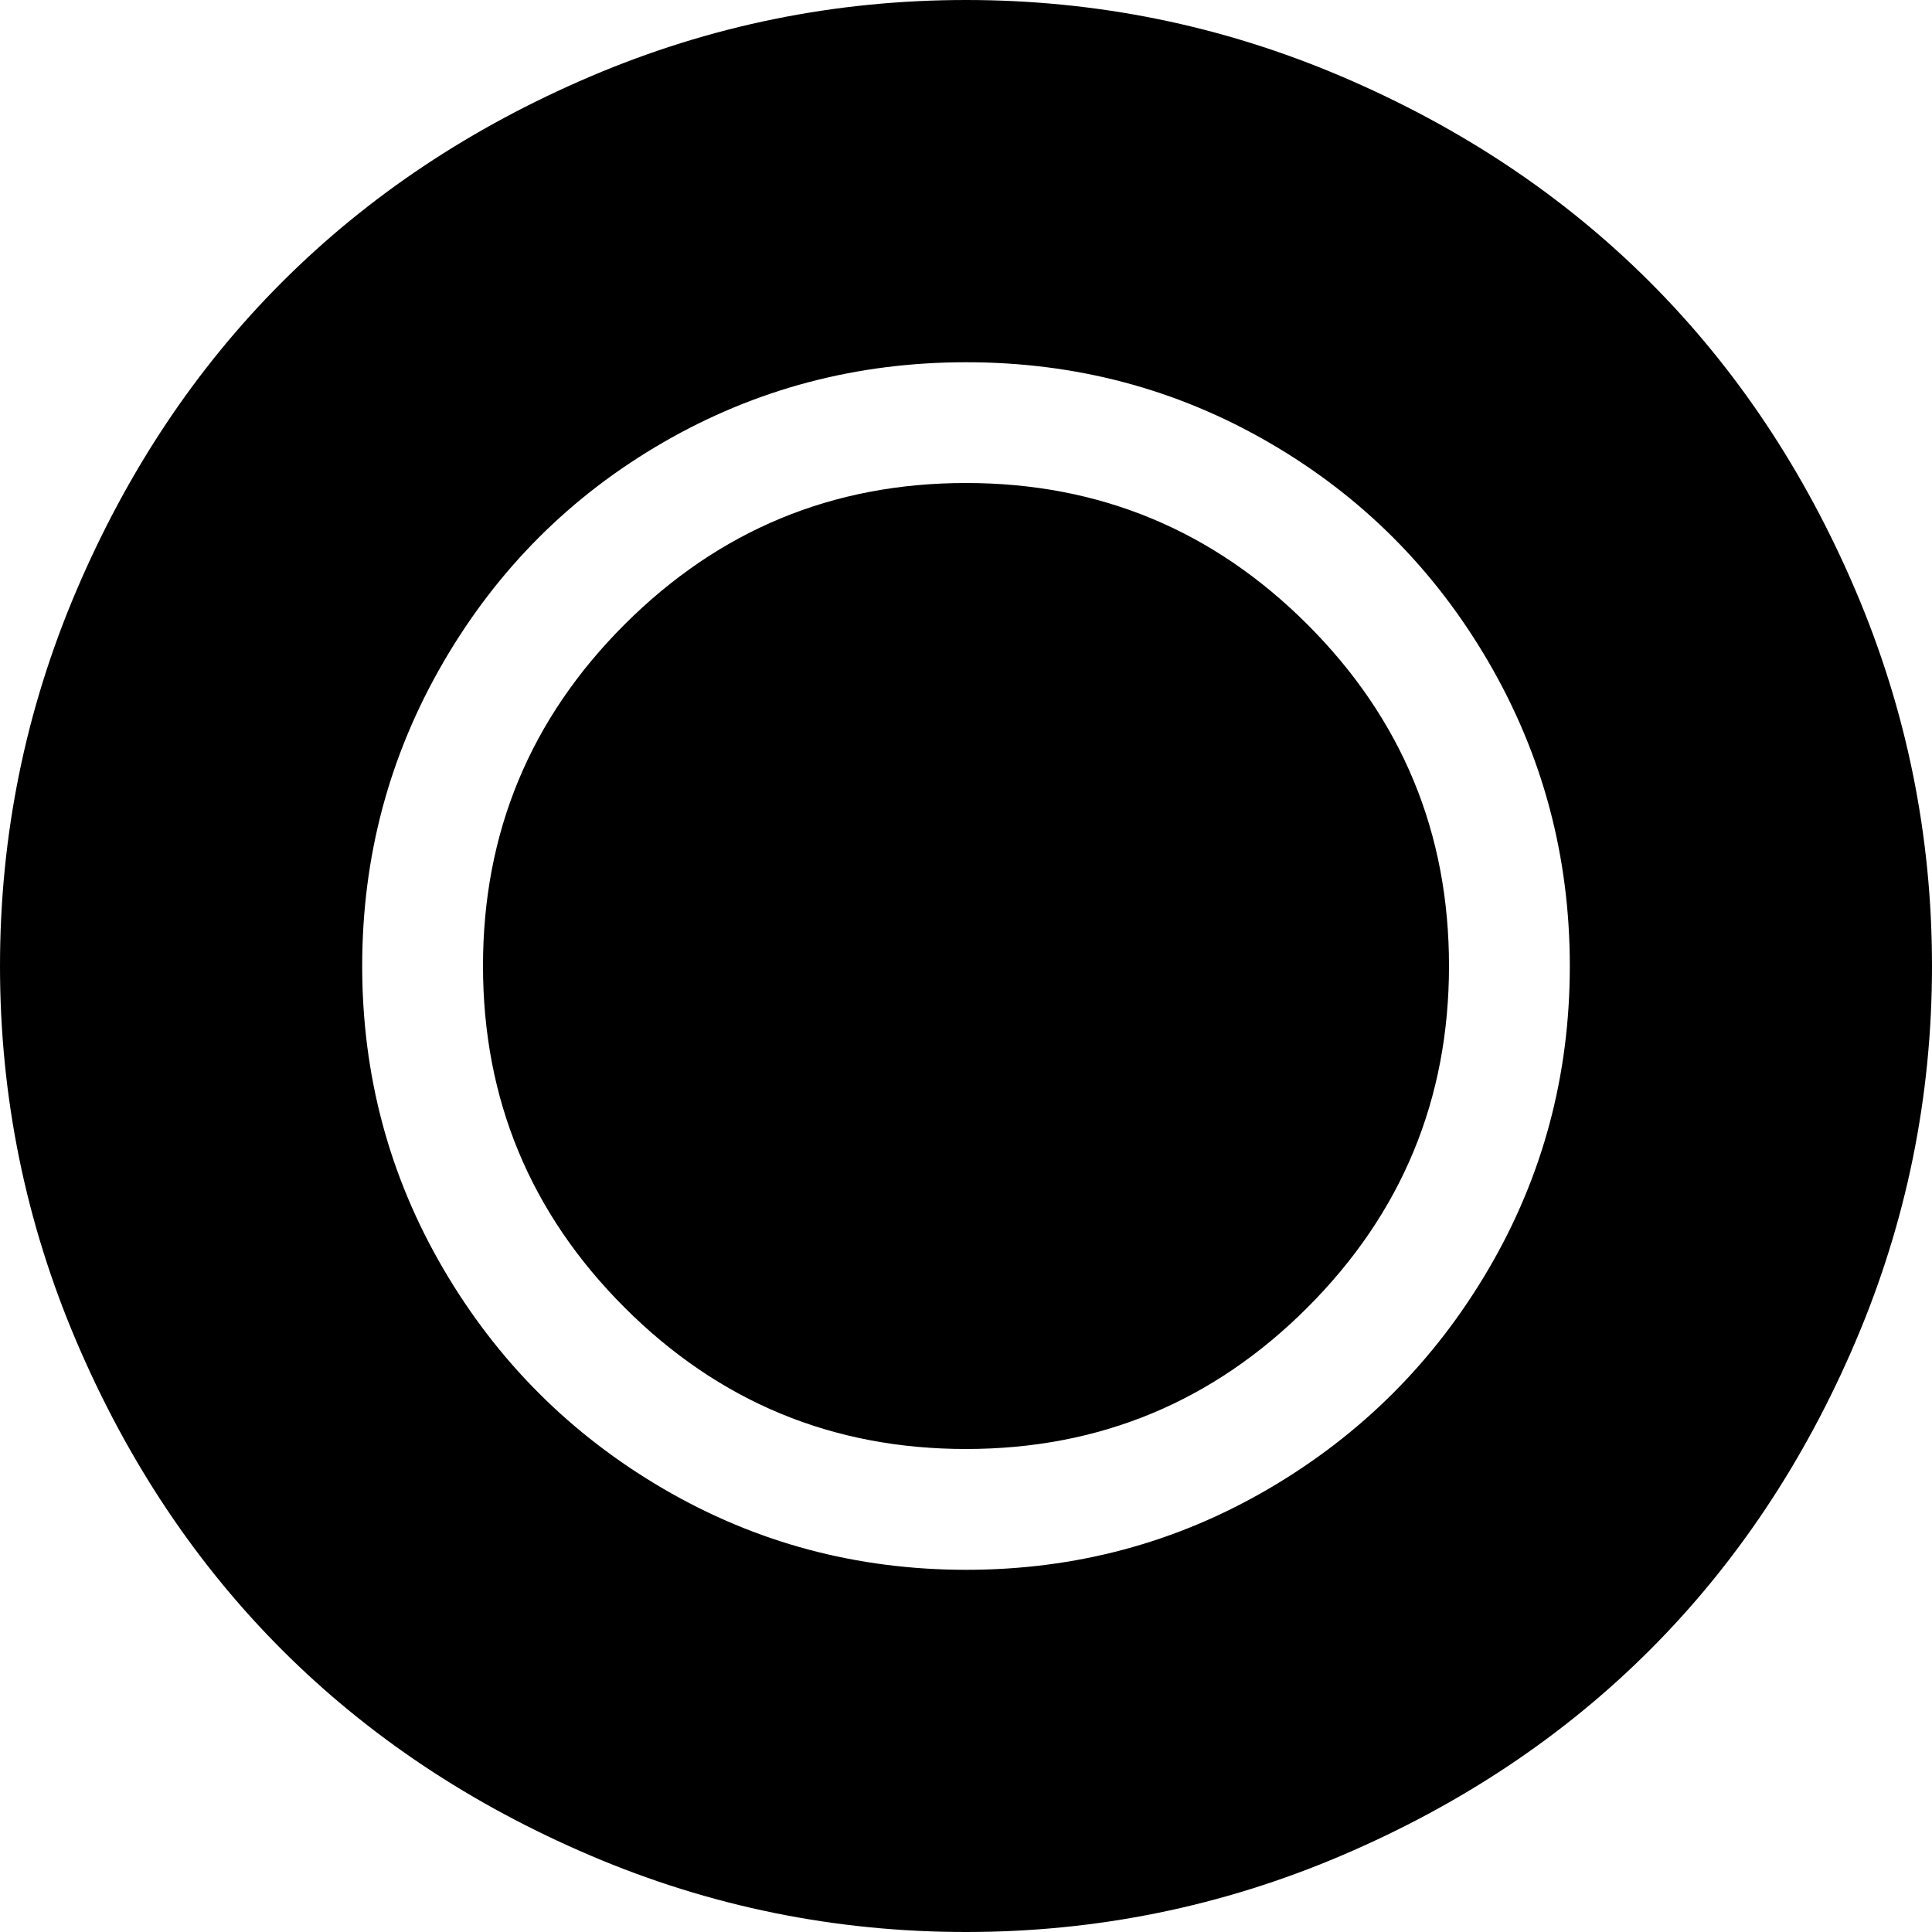 <?xml version="1.0" encoding="utf-8"?>
<!-- Generated by IcoMoon.io -->
<!DOCTYPE svg PUBLIC "-//W3C//DTD SVG 1.1//EN" "http://www.w3.org/Graphics/SVG/1.1/DTD/svg11.dtd">
<svg version="1.1" xmlns="http://www.w3.org/2000/svg" xmlns:xlink="http://www.w3.org/1999/xlink" width="32" height="32" viewBox="0 0 32 32">
<g>
</g>
	<path d="M16 32q-3.25 0-6.219-1.266t-5.109-3.406-3.406-5.109-1.266-6.219 1.266-6.219 3.406-5.109 5.109-3.406 6.219-1.266 6.219 1.266 5.109 3.406 3.406 5.109 1.266 6.219-1.266 6.219-3.406 5.109-5.109 3.406-6.219 1.266zM16 6q-2.719 0-5.016 1.328t-3.641 3.641-1.344 5.031 1.344 5.016 3.641 3.641 5.016 1.344 5.016-1.344 3.641-3.641 1.344-5.016-1.344-5.031-3.641-3.641-5.016-1.328zM16 24q-3.313 0-5.656-2.344t-2.344-5.656 2.344-5.656 5.656-2.344 5.656 2.344 2.344 5.656-2.344 5.656-5.656 2.344z" fill="#000000" />
</svg>
